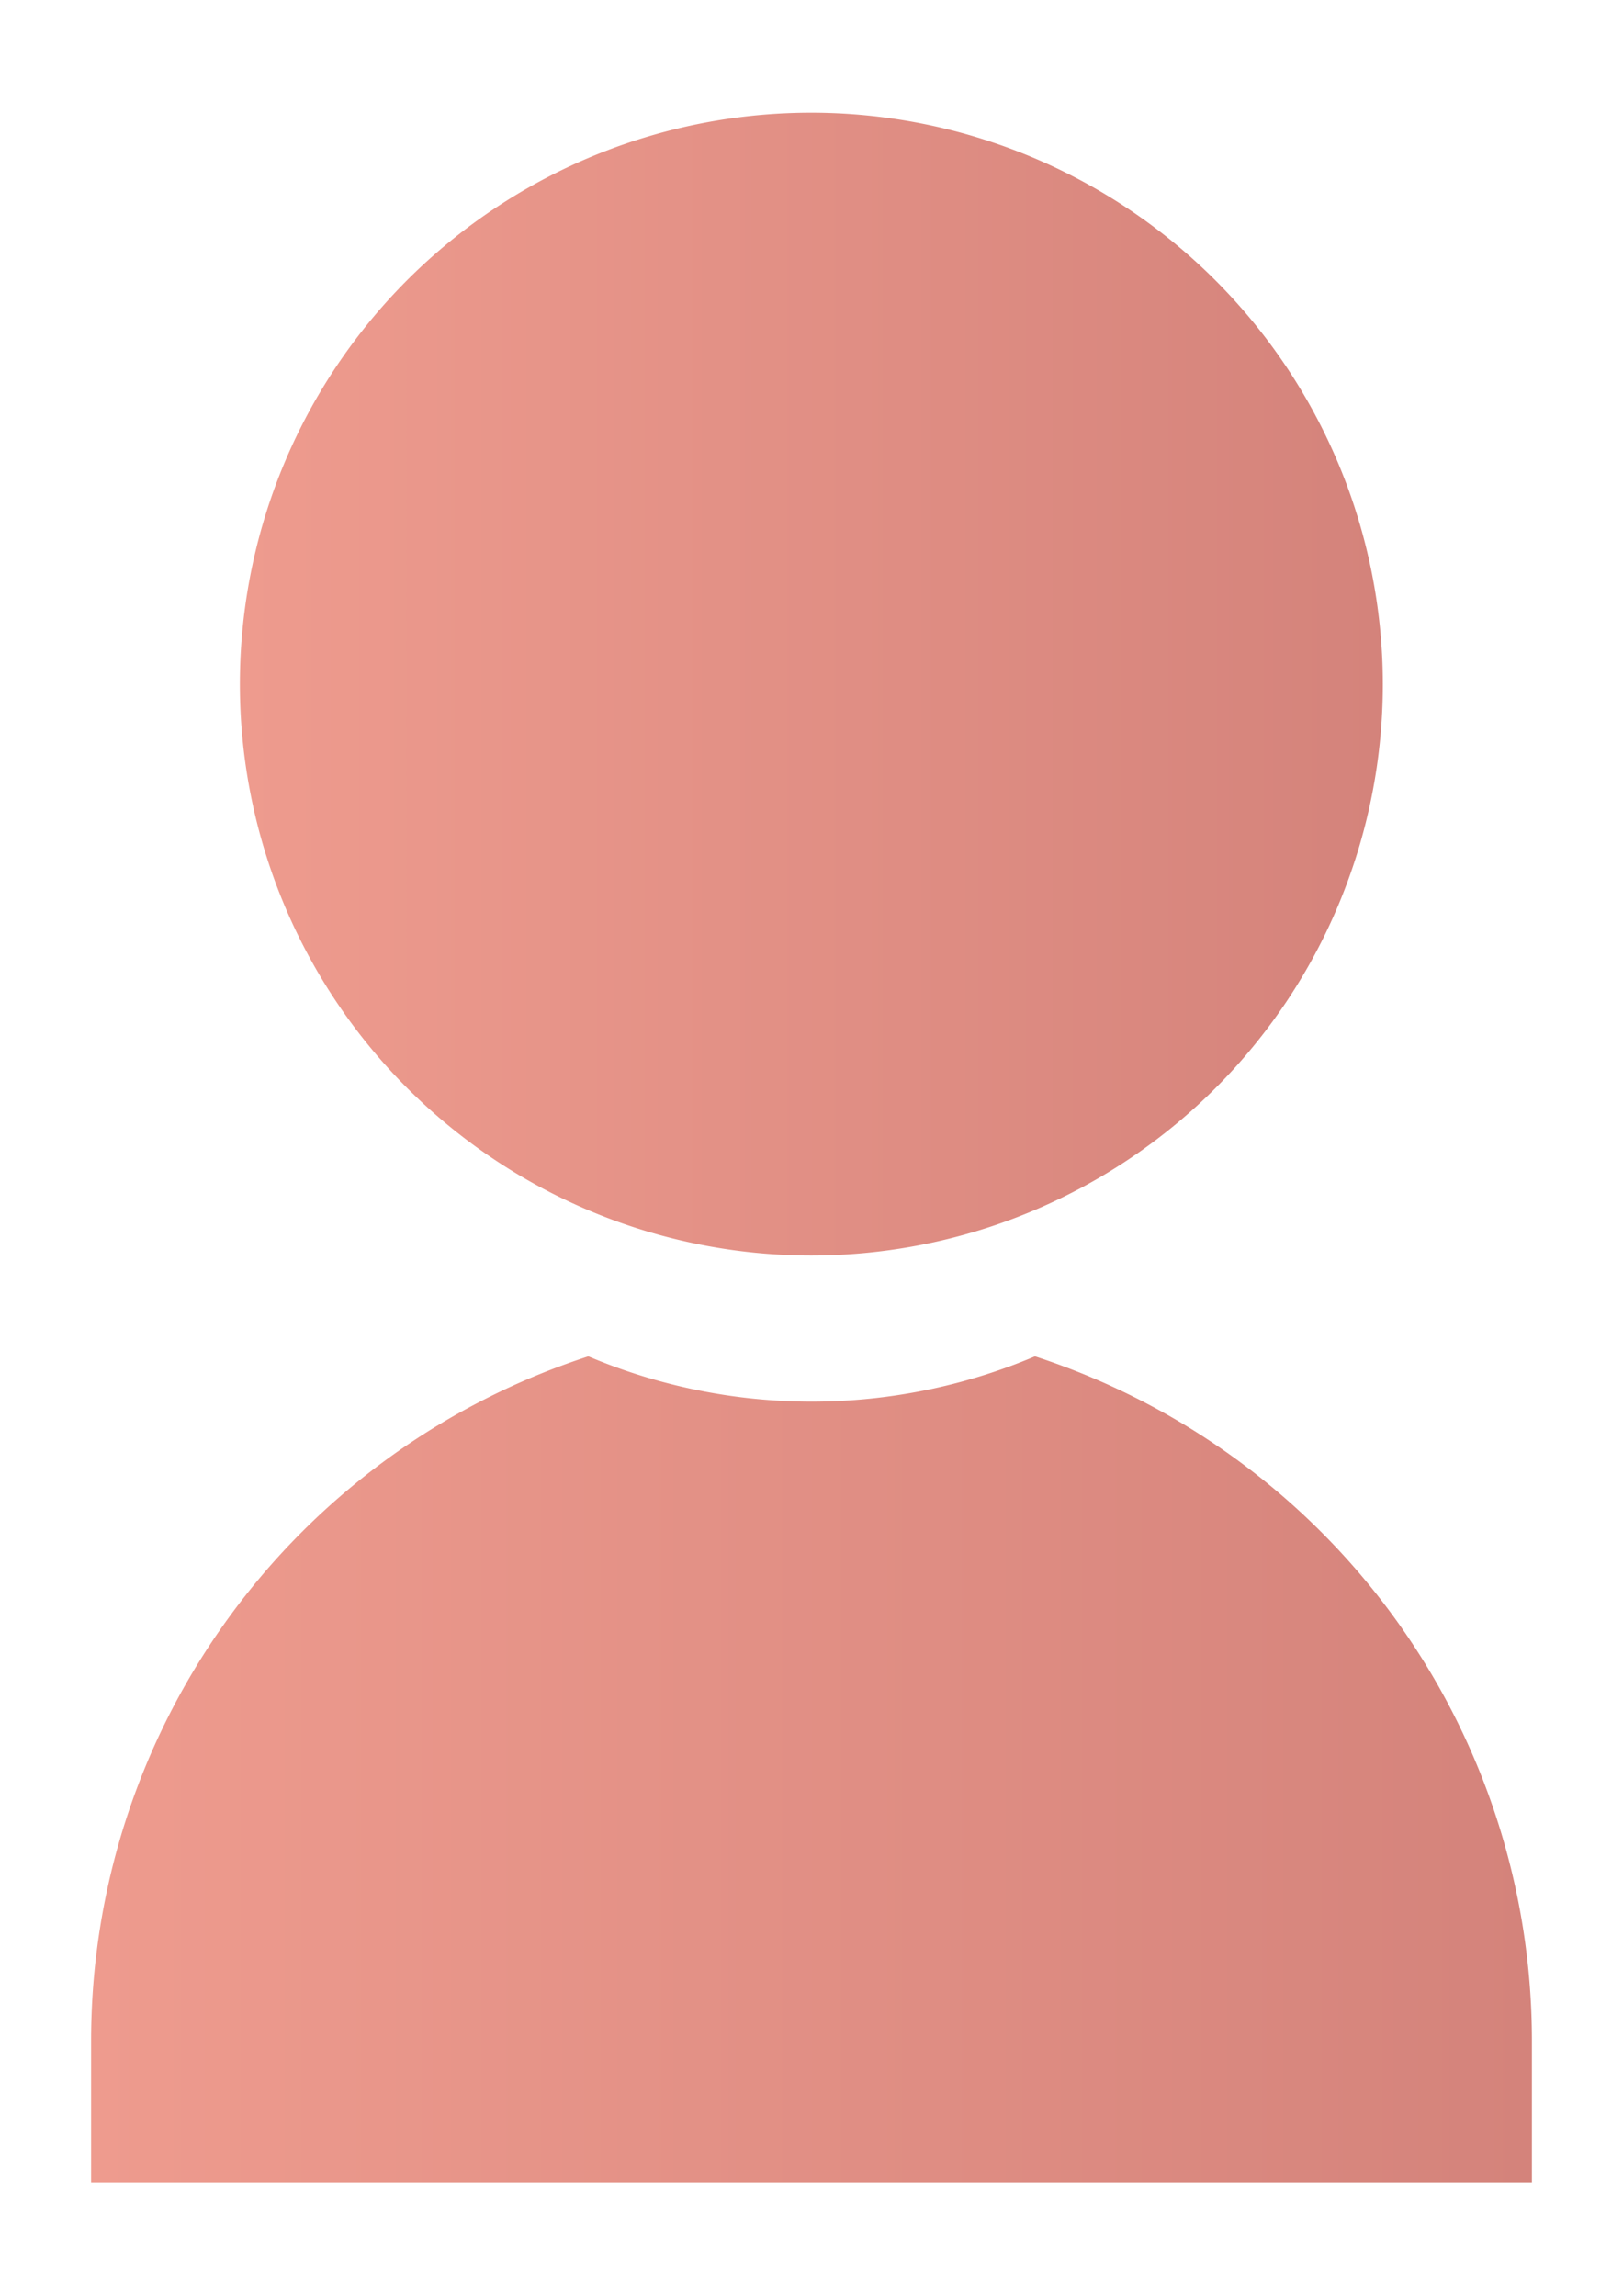 <svg id="Laag_1" data-name="Laag 1" xmlns="http://www.w3.org/2000/svg" xmlns:xlink="http://www.w3.org/1999/xlink" width="54.87" height="77.62" viewBox="0 0 54.87 77.62">
  <defs>
    <style>
      .cls-1 {
        fill: url(#imdbuddies);
      }

      .cls-2 {
        fill: url(#imdbuddies-2);
      }
    </style>
    <linearGradient id="imdbuddies" x1="8.12" y1="23.12" x2="46.75" y2="23.12" gradientUnits="userSpaceOnUse">
      <stop offset="0" stop-color="#ee9b8e"/>
      <stop offset="1" stop-color="#d4837b"/>
    </linearGradient>
    <linearGradient id="imdbuddies-2" data-name="imdbuddies" x1="3.08" y1="59.84" x2="51.79" y2="59.84" xlink:href="#imdbuddies"/>
  </defs>
  <g>
    <path class="cls-1" d="M46.75,23.12A19.32,19.32,0,1,1,27.44,3.81,19.34,19.34,0,0,1,46.75,23.12Z"/>
    <path class="cls-2" d="M51.79,69v4.8H3.08V69A24.34,24.34,0,0,1,19.89,45.86a19.39,19.39,0,0,0,15.1,0A24.34,24.34,0,0,1,51.79,69Z"/>
  </g>
</svg>
